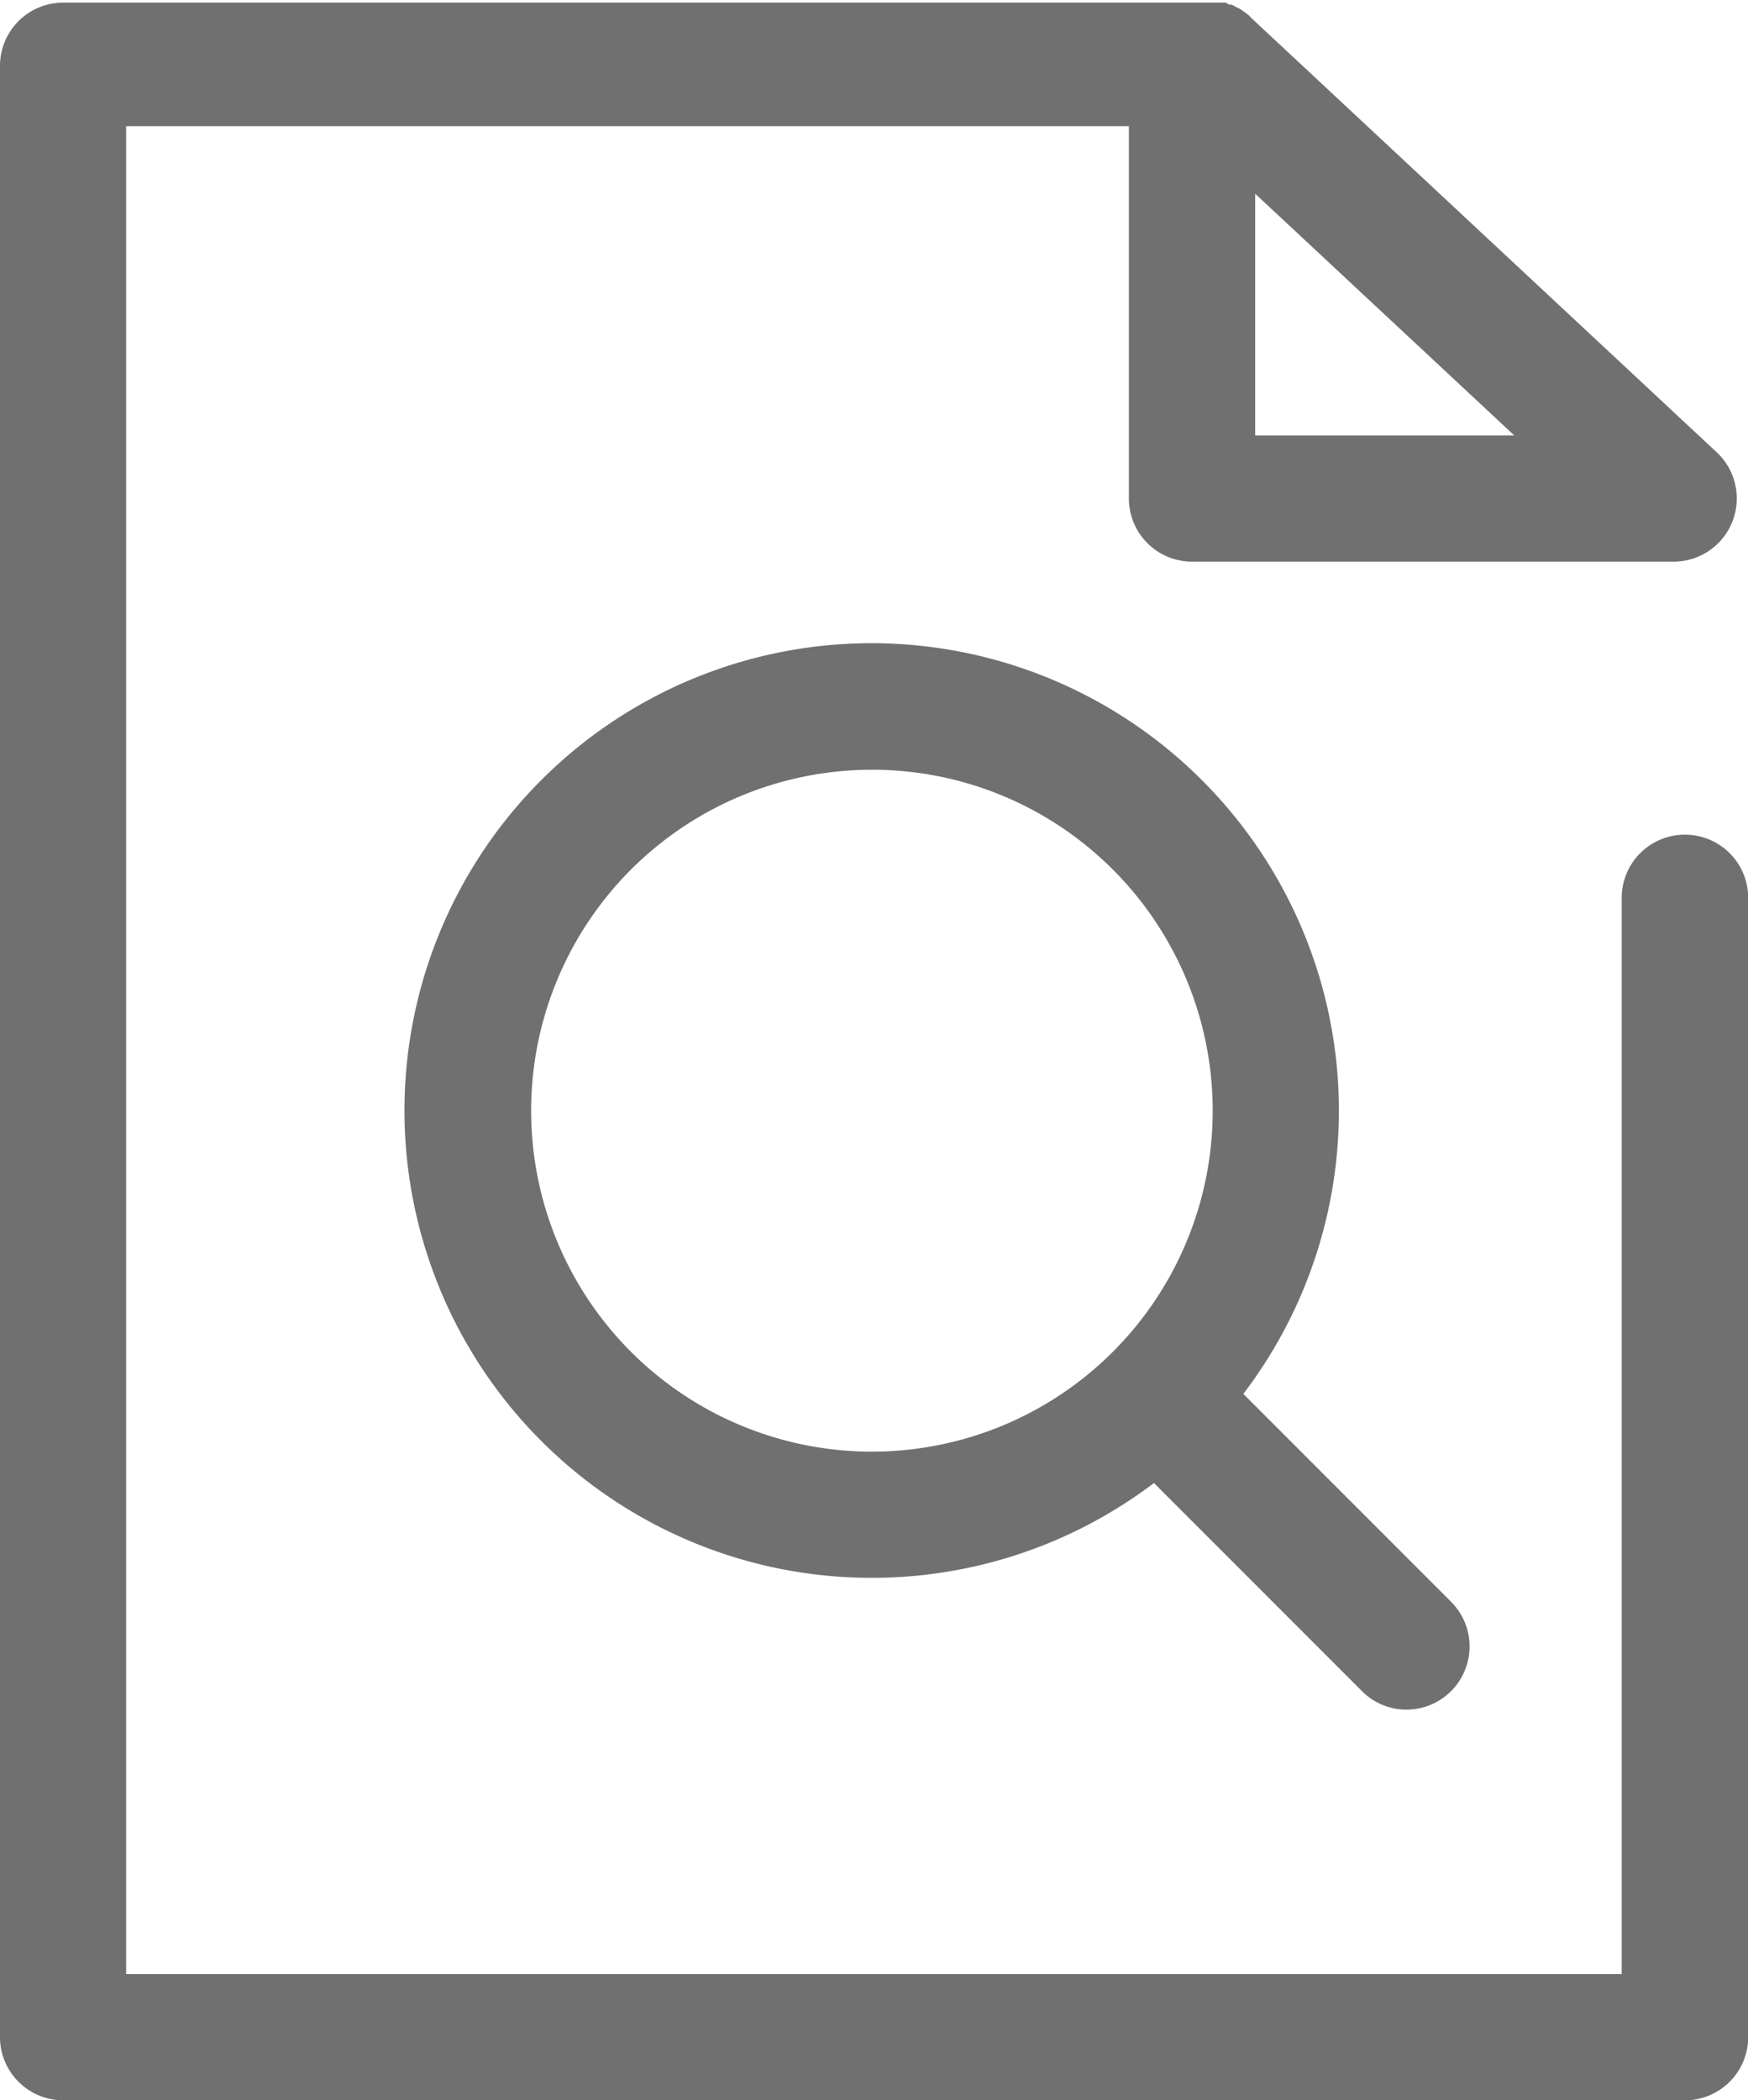 <svg xmlns="http://www.w3.org/2000/svg" width="9.992" height="12" viewBox="0 0 9.992 12"><defs><style>.a{fill:#707070;}</style></defs><path class="a" d="M52.464,4.769a.361.361,0,0,0-.361.361v6.149H43.554V.721h5.732V2.848a.361.361,0,0,0,.361.361H52.4a.361.361,0,0,0,.246-.625L49.983.1,49.974.09,49.961.079l-.014-.01-.014-.01L49.92.05,49.9.041,49.89.035,49.872.026l-.013,0L49.84.015l-.014,0-.019,0-.018,0-.016,0-.035,0H43.194a.361.361,0,0,0-.361.361V11.639a.361.361,0,0,0,.361.361h9.271a.361.361,0,0,0,.361-.361V5.13A.361.361,0,0,0,52.464,4.769ZM50.008,2.488V1.107l1.481,1.381Z" transform="translate(-42.833)"/><path class="a" d="M144.23,162.225a2.67,2.67,0,1,1,1.888-4.557h0a2.669,2.669,0,0,1-1.888,4.557Zm0-4.617a1.948,1.948,0,1,0,1.378.57A1.943,1.943,0,0,0,144.23,157.608Z" transform="translate(-139.247 -153.21)"/><path class="a" d="M311.5,327.193a.359.359,0,0,1-.255-.106l-1.428-1.428a.361.361,0,0,1,.51-.51l1.428,1.428a.361.361,0,0,1-.255.616Z" transform="translate(-303.46 -317.425)"/></svg>